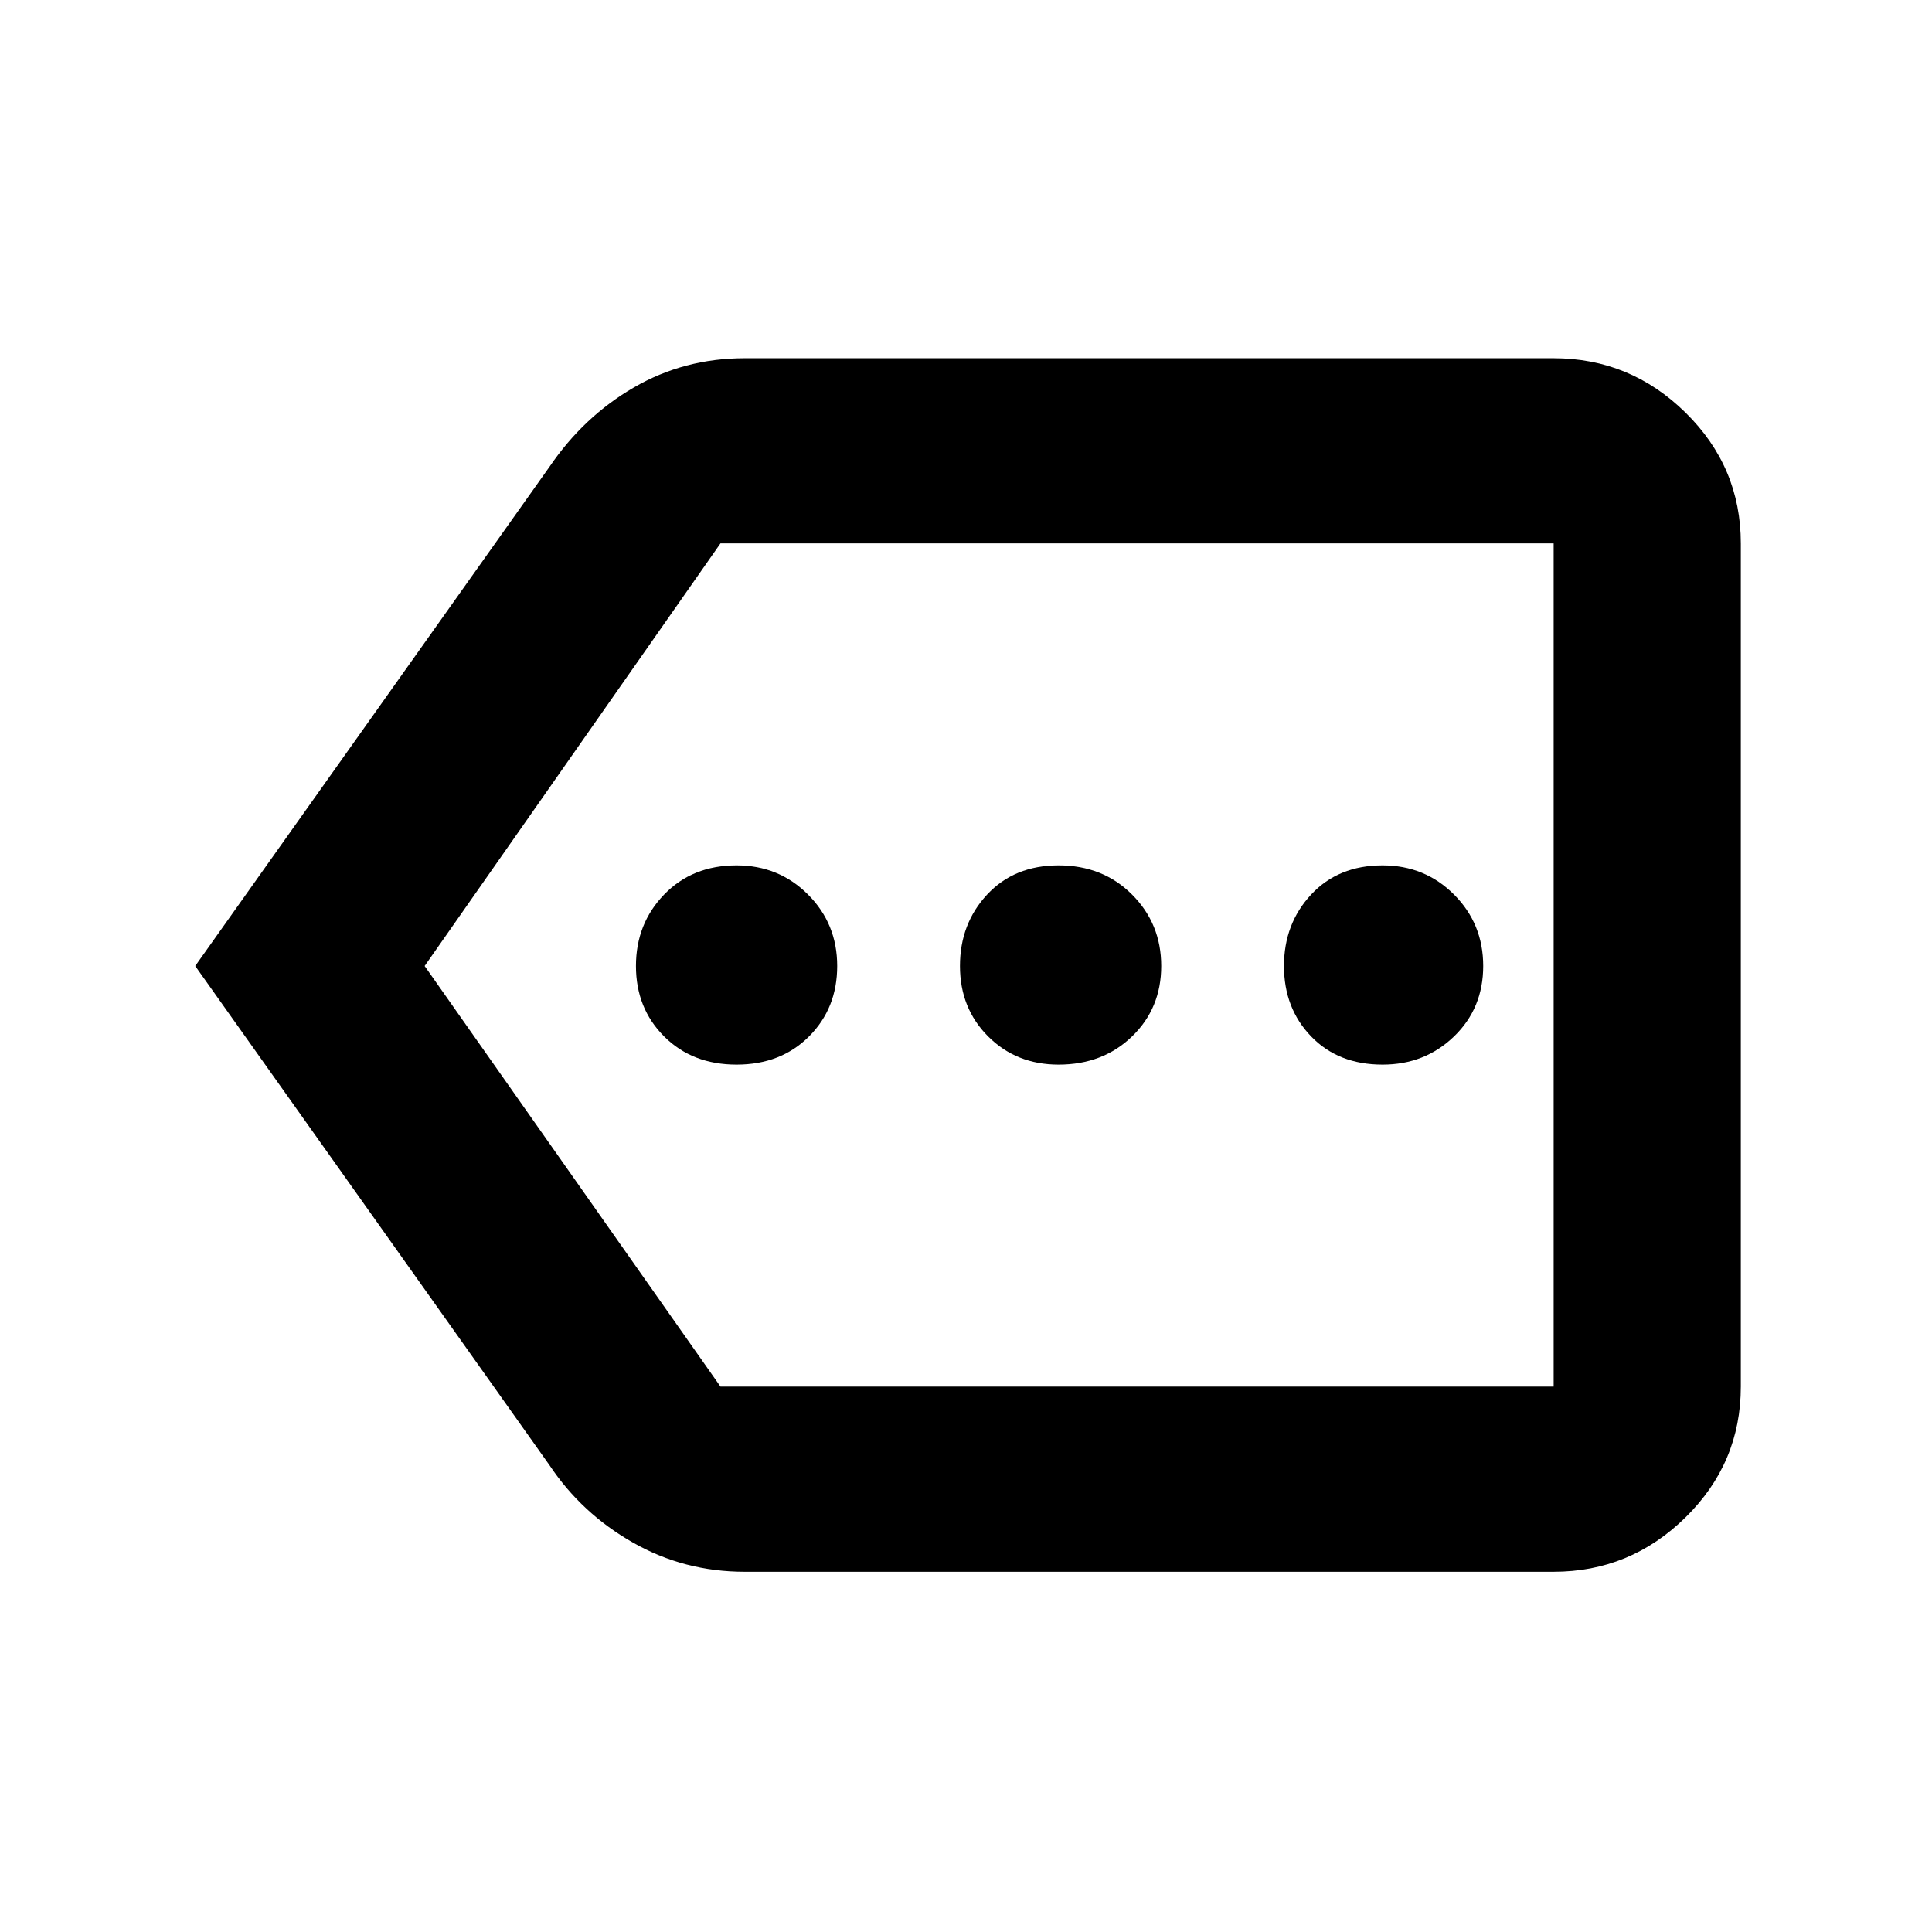 <svg xmlns="http://www.w3.org/2000/svg" height="48" width="48"><path d="M18.3 26.45Q19.4 26.45 20.1 25.75Q20.8 25.05 20.8 24Q20.8 22.95 20.075 22.225Q19.35 21.5 18.3 21.5Q17.2 21.5 16.5 22.225Q15.8 22.95 15.8 24Q15.8 25.05 16.5 25.75Q17.2 26.45 18.3 26.45ZM26.3 26.45Q27.4 26.45 28.125 25.75Q28.85 25.05 28.85 24Q28.85 22.95 28.125 22.225Q27.4 21.5 26.3 21.5Q25.2 21.5 24.525 22.225Q23.85 22.95 23.85 24Q23.85 25.05 24.55 25.75Q25.25 26.45 26.3 26.45ZM34.35 26.45Q35.4 26.45 36.125 25.75Q36.85 25.05 36.85 24Q36.85 22.95 36.125 22.225Q35.4 21.5 34.35 21.5Q33.25 21.5 32.575 22.225Q31.9 22.95 31.9 24Q31.9 25.05 32.575 25.75Q33.25 26.45 34.35 26.45ZM4.85 24 13.65 11.6Q14.5 10.35 15.75 9.625Q17 8.9 18.5 8.9H38.6Q40.5 8.9 41.875 10.25Q43.25 11.6 43.25 13.5V34.45Q43.25 36.35 41.875 37.7Q40.5 39.05 38.6 39.05H18.5Q17 39.05 15.725 38.325Q14.45 37.6 13.65 36.4ZM10.55 24 17.9 34.45Q17.9 34.45 17.9 34.45Q17.9 34.45 17.9 34.45H38.6Q38.6 34.45 38.6 34.45Q38.6 34.45 38.6 34.45V13.5Q38.6 13.5 38.6 13.5Q38.6 13.5 38.6 13.5H17.9Q17.9 13.5 17.9 13.5Q17.9 13.5 17.9 13.5ZM38.6 24V13.5Q38.6 13.5 38.6 13.5Q38.6 13.5 38.6 13.5Q38.6 13.5 38.6 13.5Q38.6 13.5 38.6 13.5V34.45Q38.6 34.45 38.6 34.45Q38.6 34.45 38.6 34.45Q38.6 34.45 38.6 34.45Q38.6 34.45 38.6 34.45Z"/></svg>